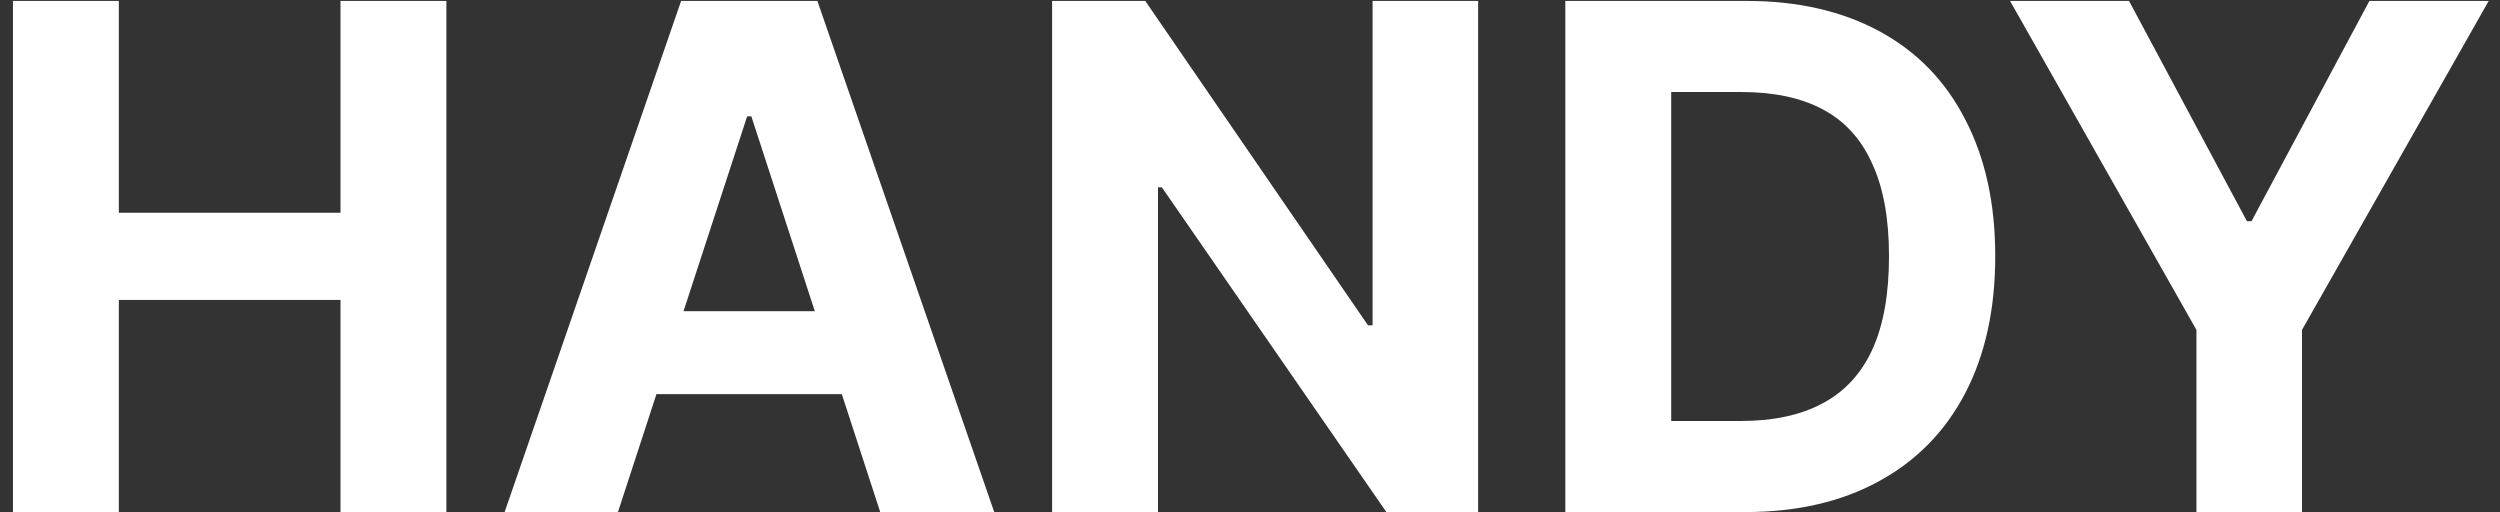 <svg width="83" height="17" viewBox="0 0 83 17" fill="none" xmlns="http://www.w3.org/2000/svg">
<rect x="0" y="0" width="83" height="17" fill="#333333" stroke="none"/>
<path d="M0.43 0.031H3.945V7.062H11.305V0.031H14.82V17H11.305V9.957H3.945V17H0.43V0.031ZM16.754 17L22.613 0.031H27.137L33.008 17H29.223L24.945 3.863H24.805L20.516 17H16.754ZM29.387 10.332V13.086H20.328V10.332H29.387ZM49.074 17H46.027L38.574 6.219H38.445V17H34.93V0.031H38.023L45.418 10.801H45.57V0.031H49.074V17ZM53.539 17V13.977H57.793C58.879 13.977 59.785 13.781 60.512 13.391C61.246 13 61.797 12.402 62.164 11.598C62.531 10.793 62.715 9.762 62.715 8.504C62.715 7.254 62.527 6.227 62.152 5.422C61.785 4.609 61.238 4.012 60.512 3.629C59.793 3.246 58.895 3.055 57.816 3.055H53.457V0.031H57.992C59.688 0.031 61.156 0.367 62.398 1.039C63.641 1.711 64.59 2.688 65.246 3.969C65.91 5.242 66.242 6.754 66.242 8.504C66.242 10.262 65.91 11.777 65.246 13.051C64.582 14.324 63.625 15.301 62.375 15.98C61.133 16.66 59.656 17 57.945 17H53.539ZM55.484 17H51.969V0.031H55.484V17ZM70.684 0.031L74.598 7.344H74.75L78.664 0.031H82.625L76.426 10.953V17H72.922V10.953L66.734 0.031H70.684Z" fill="white"/>
</svg>
